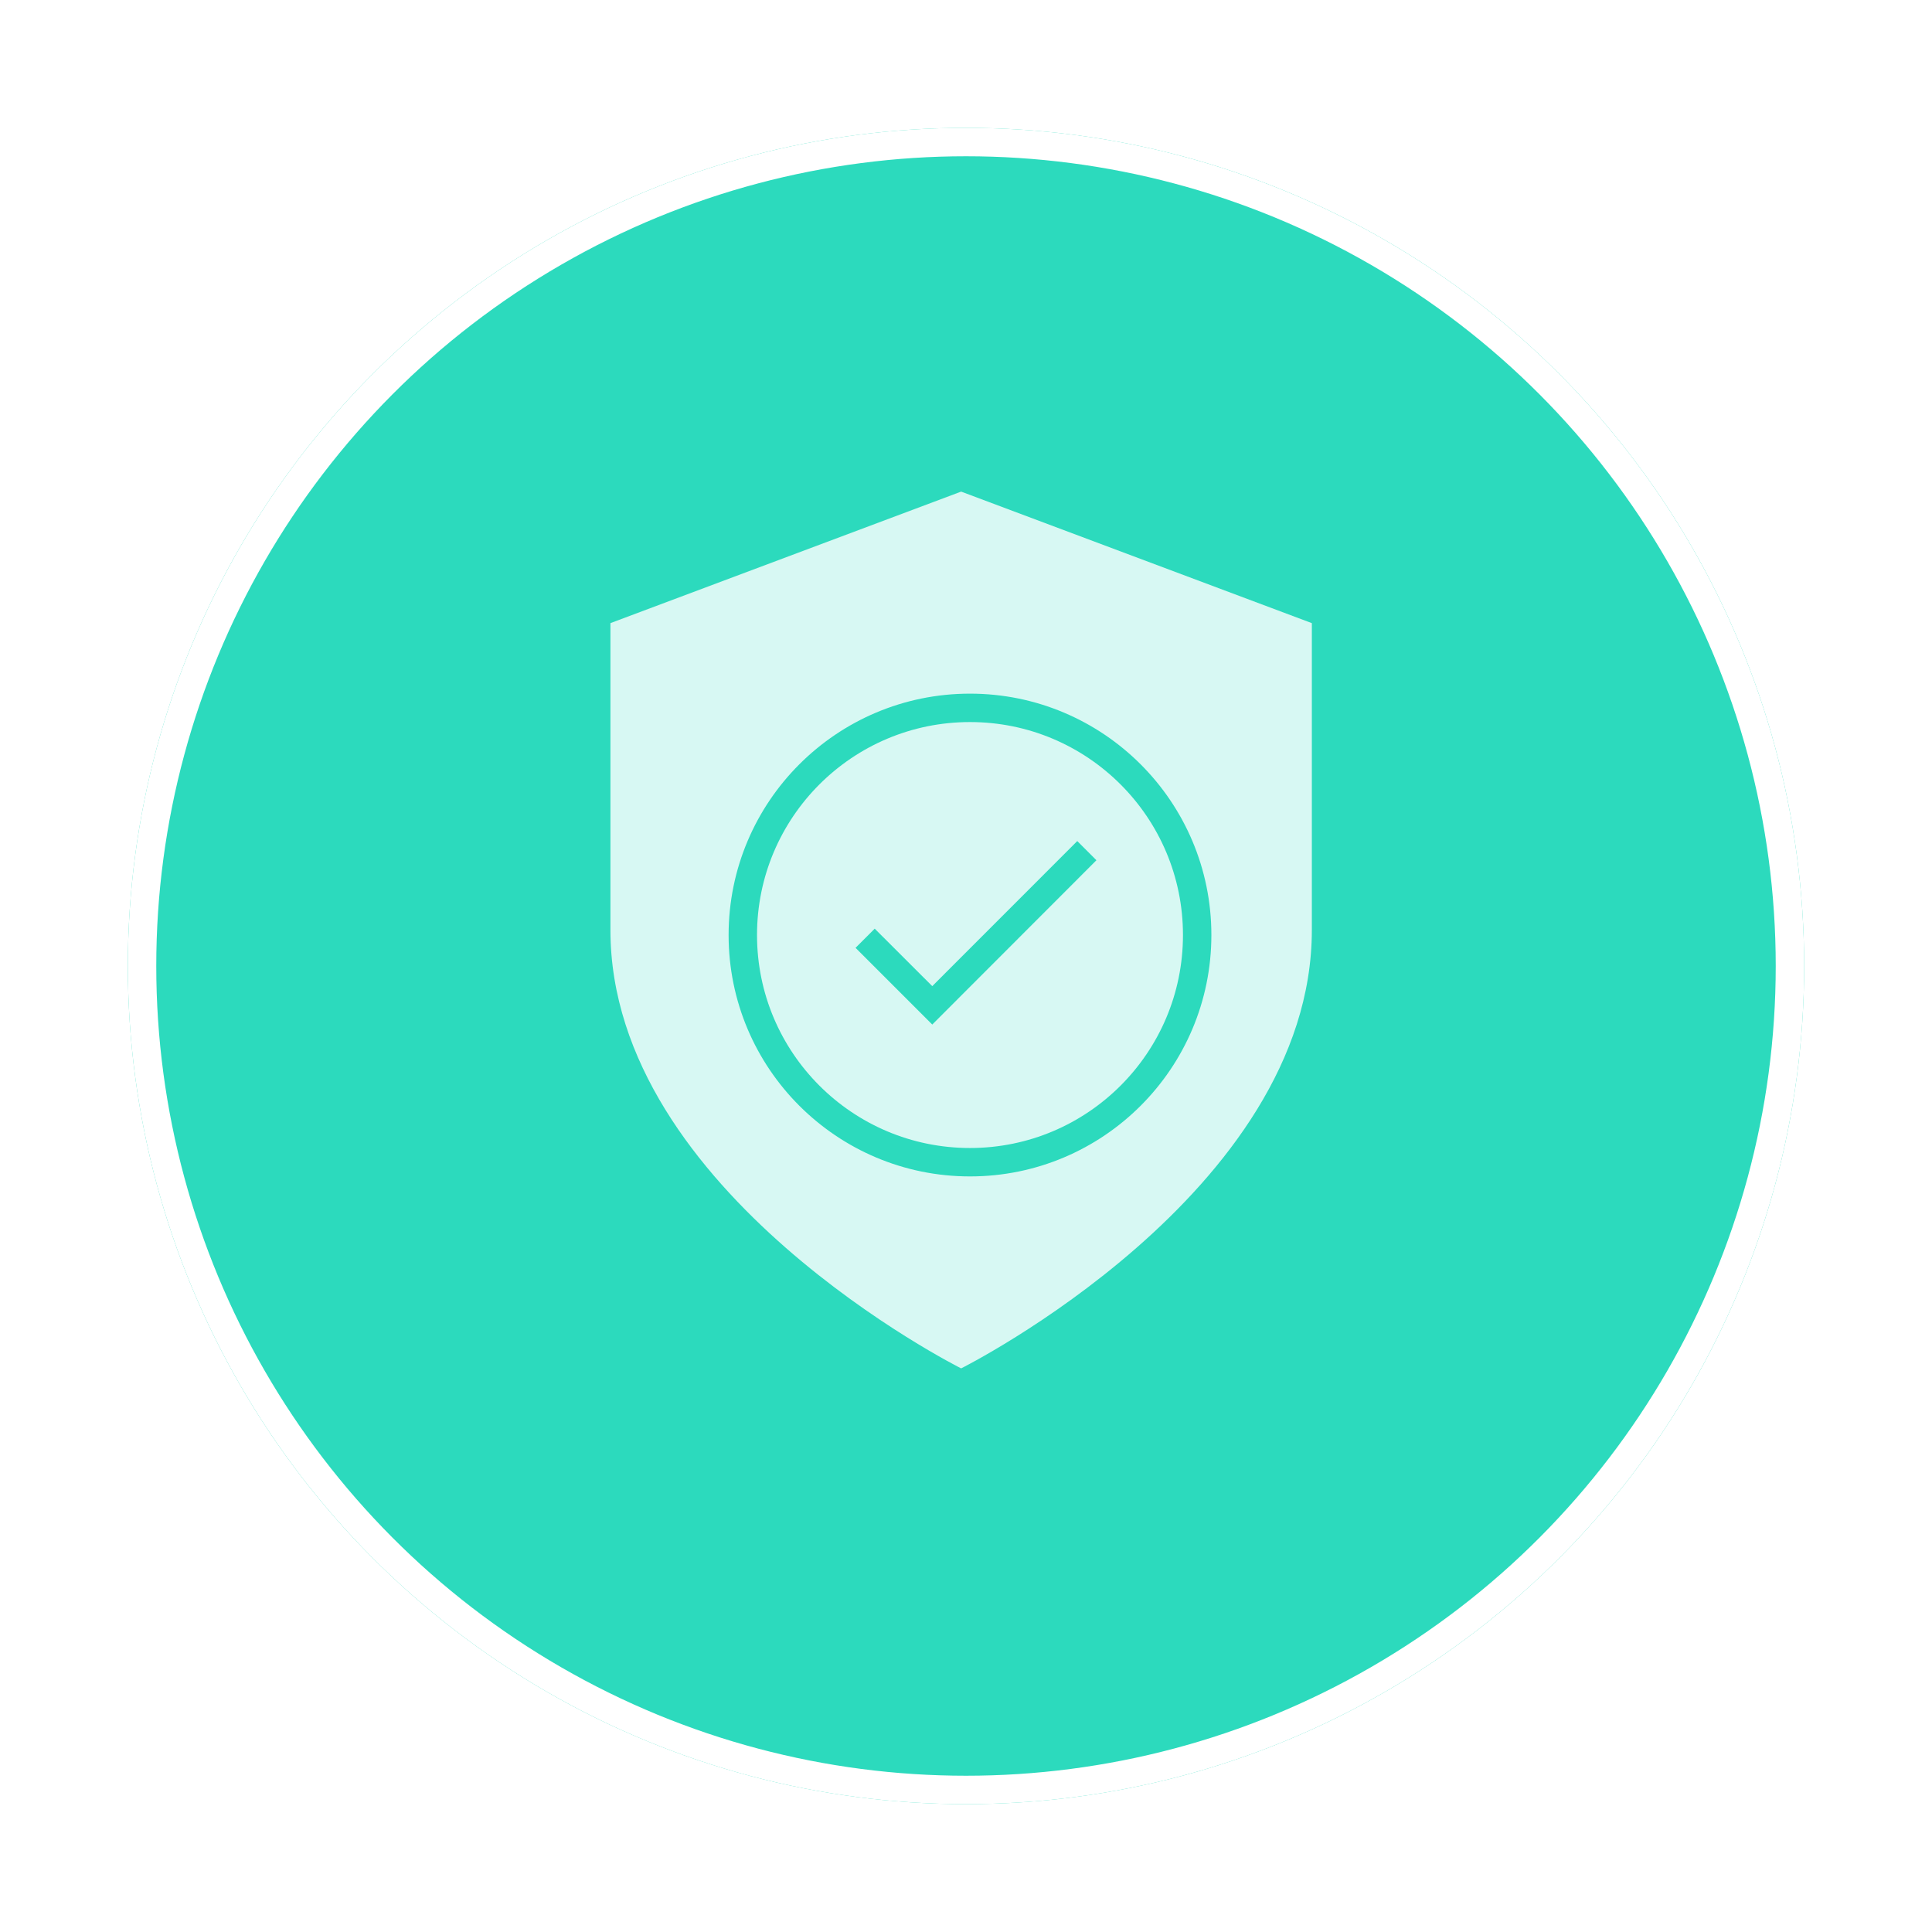 <svg xmlns="http://www.w3.org/2000/svg" xmlns:xlink="http://www.w3.org/1999/xlink" width="136" height="136" viewBox="0 0 136 136">
  <defs>
    <filter id="Ellipse_8" x="0" y="0" width="136" height="136" filterUnits="userSpaceOnUse">
      <feOffset dy="3" input="SourceAlpha"/>
      <feGaussianBlur stdDeviation="3" result="blur"/>
      <feFlood flood-opacity="0.161"/>
      <feComposite operator="in" in2="blur"/>
      <feComposite in="SourceGraphic"/>
    </filter>
  </defs>
  <g id="Group_10" data-name="Group 10" transform="translate(-648 -936)">
    <g transform="matrix(1, 0, 0, 1, 648, 936)" filter="url(#Ellipse_8)">
      <g id="Ellipse_8-2" data-name="Ellipse 8" transform="translate(9 6)" fill="#2cdabd" stroke="#fff" stroke-width="2">
        <circle cx="59" cy="59" r="59" stroke="none"/>
        <circle cx="59" cy="59" r="58" fill="none"/>
      </g>
    </g>
    <g id="Group_9" data-name="Group 9" transform="translate(690.97 970.606)" opacity="0.81">
      <path id="Icon_feather-shield" data-name="Icon feather-shield" d="M30.688,64.719S55.375,52.375,55.375,33.859v-21.6L30.688,3,6,12.258v21.6C6,52.375,30.688,64.719,30.688,64.719Z" transform="translate(-6 -3)" fill="#fff"/>
      <g id="Group_8" data-name="Group 8" transform="translate(8.319 14.222)">
        <g id="Ellipse_9" data-name="Ellipse 9" transform="translate(0 0)" fill="#fff" stroke="#2cdabd" stroke-width="2">
          <circle cx="16.992" cy="16.992" r="16.992" stroke="none"/>
          <circle cx="16.992" cy="16.992" r="15.992" fill="none"/>
        </g>
        <path id="Icon_material-done" data-name="Icon material-done" d="M10.5,18.612,6.449,14.566,5.1,15.915l5.4,5.4L22.056,9.749,20.707,8.4Z" transform="translate(3.836 1.978)" fill="#2cdabd"/>
      </g>
    </g>
  </g>
</svg>
